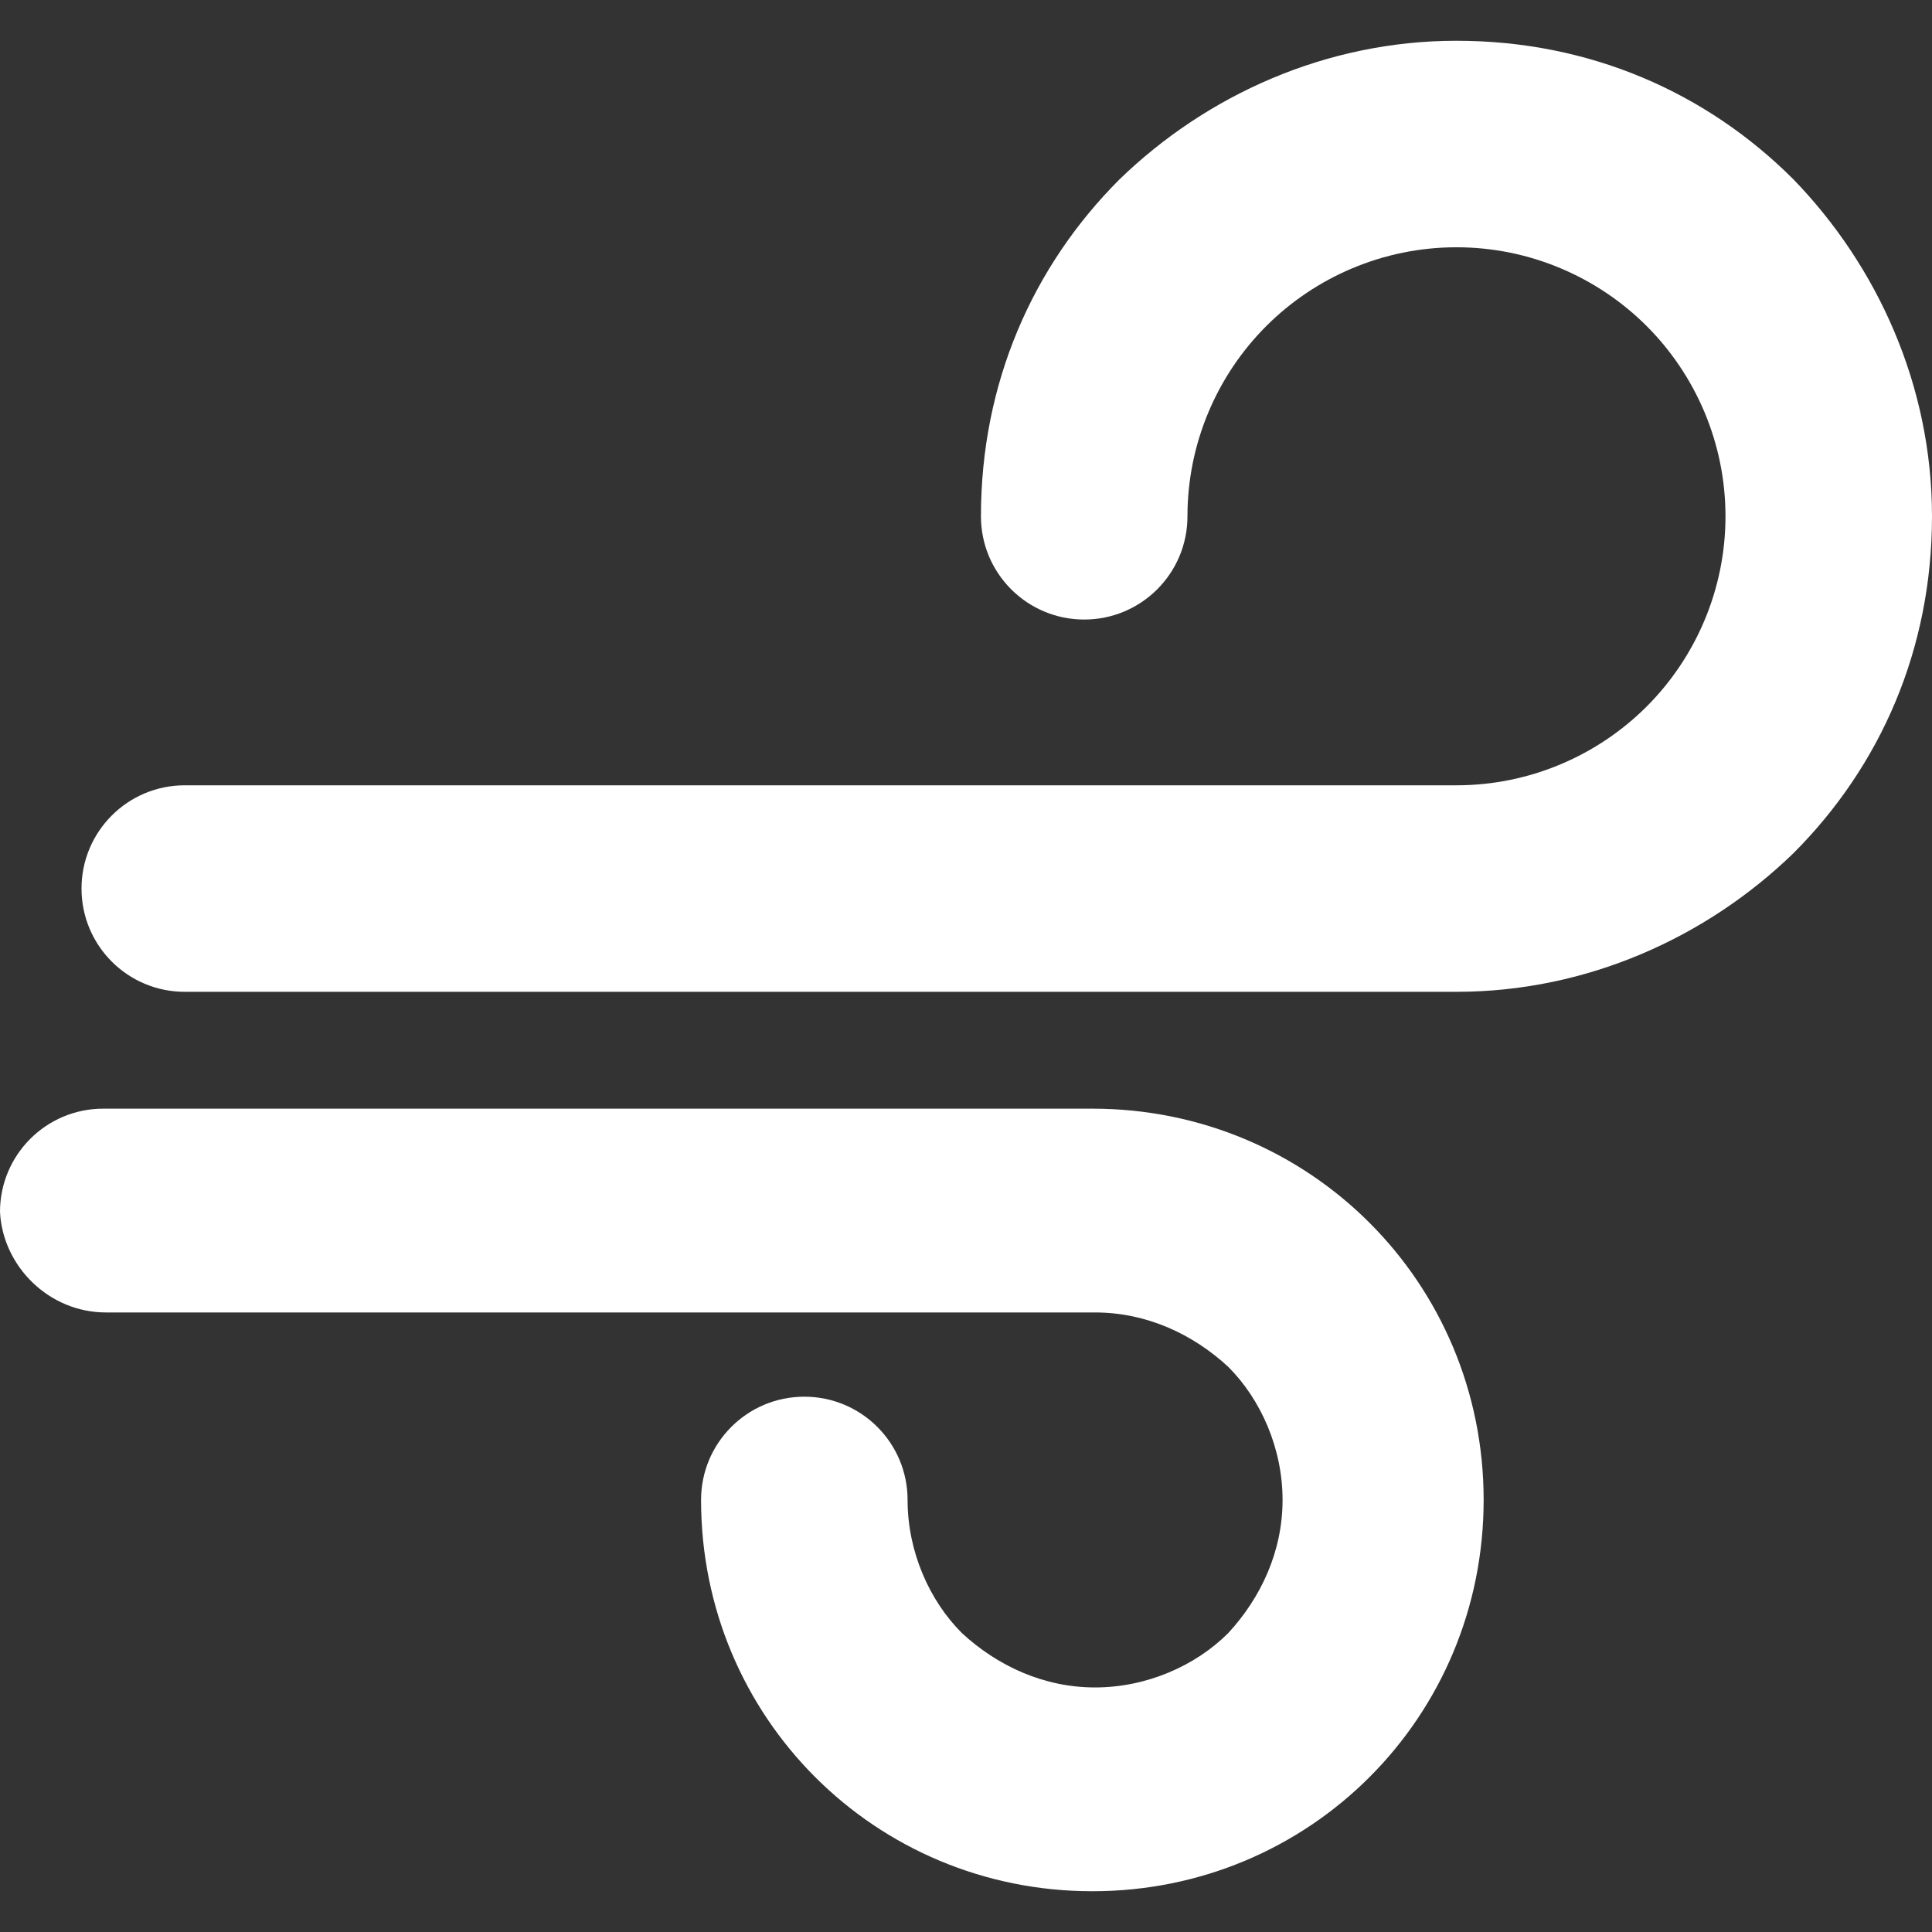 <?xml version="1.0"?>
<svg xmlns="http://www.w3.org/2000/svg" xmlns:xlink="http://www.w3.org/1999/xlink" version="1.1" id="Capa_1" x="0px" y="0px" viewBox="0 0 284.4 284.4" style="enable-background:new 0 0 284.4 284.4;" xml:space="preserve" width="512px" height="512px"><rect x="0" y="0" width="284.4" height="284.4" fill="#333333" stroke="none"/><g><g>
	<g>
		<g>
			<path d="M264,26.4C251.2,13.6,234,6,214.4,6c-19.2,0-36.8,8-49.6,20.4c-12.8,12.8-20.4,30-20.4,49.6c0,8.4,6.8,15.2,15.2,15.2     s15.2-6.8,15.2-15.2c0-10.8,4.4-20.8,11.6-28c7.2-7.2,17.2-11.6,28-11.6s20.8,4.4,28,11.6S254,65.2,254,76     c0,10.8-4.4,20.8-11.6,28c-7.2,7.2-17.2,11.6-28,11.6c-0.4,0-0.8,0-1.2,0h-186c-8.4,0-15.2,6.8-15.2,15.2     c0,8.4,6.8,15.2,15.2,15.2h186c0.4,0,0.8,0,1.2,0c19.2,0,36.8-8,49.6-20.4c12.8-12.8,20.4-30,20.4-49.6     C284.4,56.8,276.4,39.2,264,26.4z" data-original="#000000" class="active-path" data-old_color="#000000" fill="#FFFFFF"/>
			<path d="M160.8,163.2c-0.4,0-0.8,0-1.2,0H15.2C6.8,163.2,0,170,0,178.4c0.4,8,7.2,14.8,15.6,14.8H160c0.4,0,0.8,0,1.2,0     c7.6,0,14.4,3.2,19.6,8c4.8,4.8,8,12,8,19.6c0,7.6-3.2,14.4-8,19.6c-4.8,4.8-12,8-19.6,8c-7.6,0-14.4-3.2-19.6-8     c-4.8-4.8-8-12-8-19.6c0-8.4-6.8-15.2-15.2-15.2c-8.4,0-15.2,6.8-15.2,15.2c0,16,6.4,30.4,16.8,40.8     c10.4,10.4,24.8,16.8,40.8,16.8s30.4-6.4,40.8-16.8c10.4-10.4,16.8-24.8,16.8-40.8s-6.4-30.4-16.8-40.8     C191.2,169.6,176.8,163.2,160.8,163.2z" data-original="#000000" class="active-path" data-old_color="#000000" fill="#FFFFFF"/>
		</g>
	</g>
</g></g> </svg>
